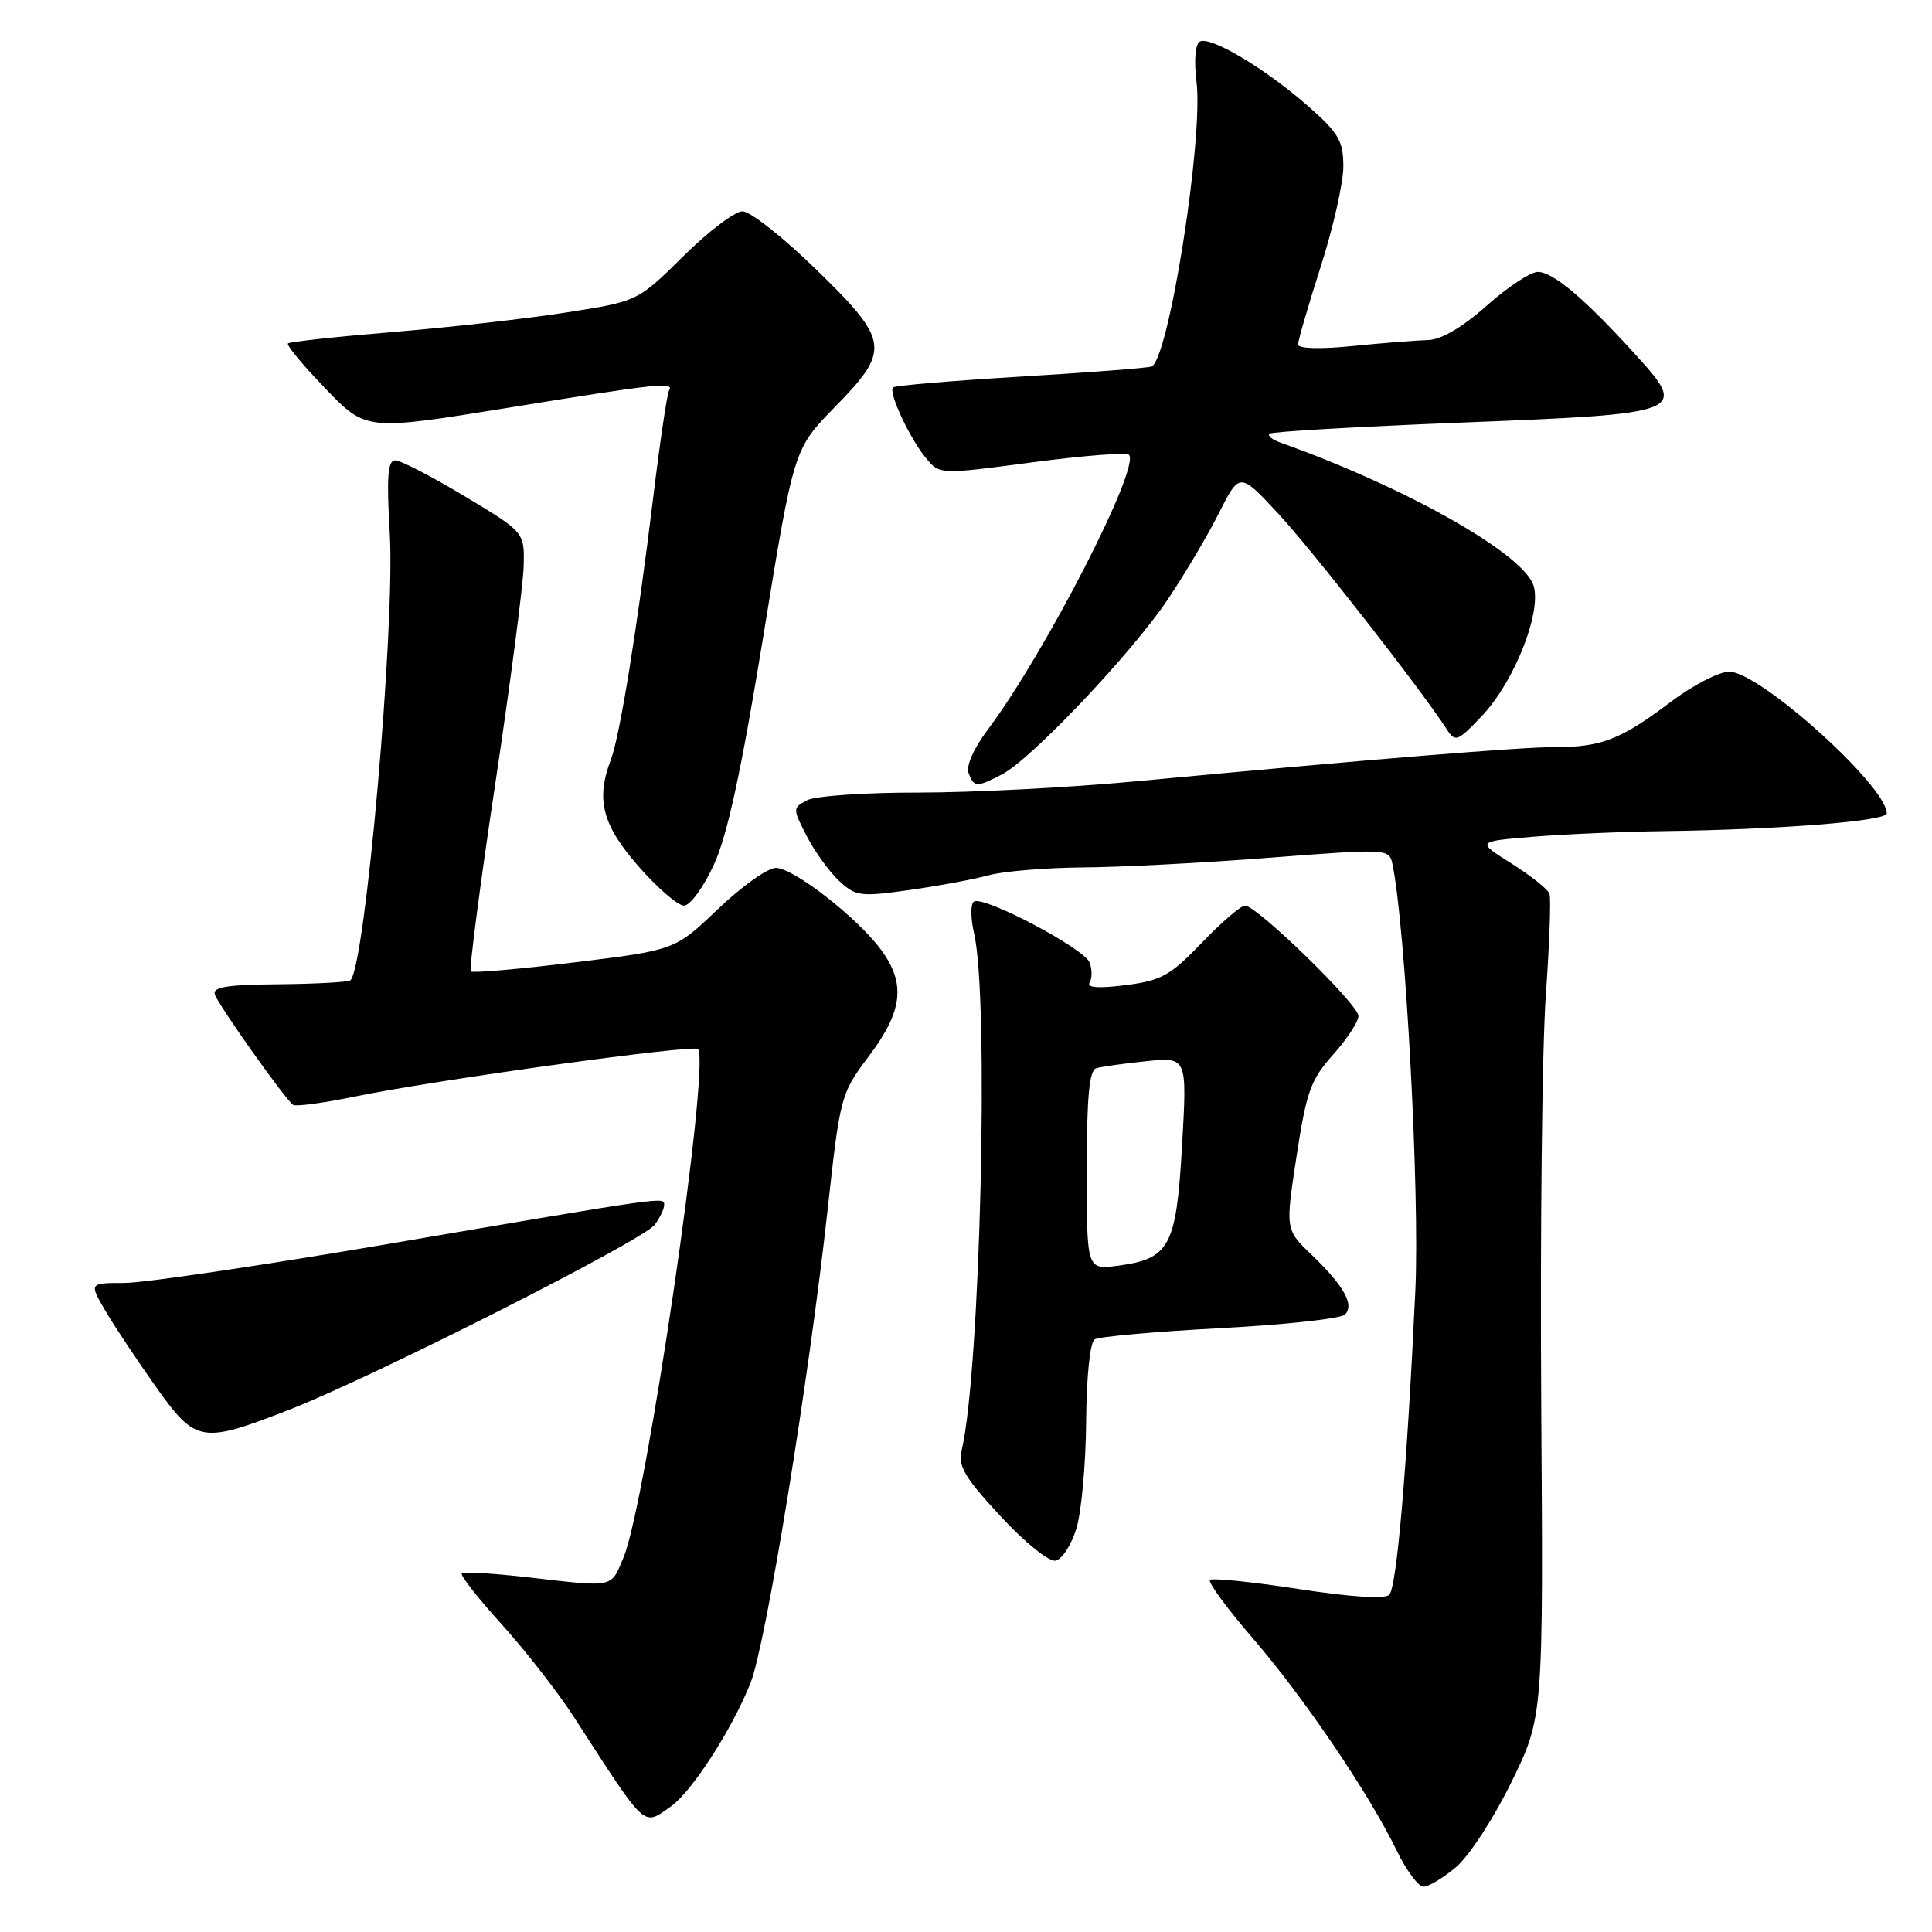 <?xml version="1.0" encoding="UTF-8" standalone="no"?>
<!DOCTYPE svg PUBLIC "-//W3C//DTD SVG 1.1//EN" "http://www.w3.org/Graphics/SVG/1.1/DTD/svg11.dtd" >
<svg xmlns="http://www.w3.org/2000/svg" xmlns:xlink="http://www.w3.org/1999/xlink" version="1.1" viewBox="0 0 256 256">
 <g >
 <path fill="currentColor"
d=" M 192.95 247.39 C 194.65 245.96 197.95 240.89 200.27 236.14 C 204.50 227.50 204.50 227.50 204.22 186.00 C 204.07 163.18 204.34 138.88 204.82 132.00 C 205.31 125.12 205.53 119.02 205.31 118.42 C 205.10 117.83 202.83 116.03 200.28 114.42 C 195.64 111.50 195.64 111.50 203.07 110.88 C 207.16 110.54 215.00 110.20 220.50 110.13 C 235.91 109.92 250.00 108.80 250.00 107.78 C 250.00 104.15 233.16 89.00 229.12 89.00 C 227.78 89.00 224.29 90.81 221.36 93.02 C 214.81 97.97 212.17 99.00 206.18 98.99 C 201.56 98.98 181.69 100.60 150.50 103.53 C 141.70 104.36 128.73 105.02 121.68 105.02 C 114.64 105.01 108.00 105.47 106.93 106.04 C 105.02 107.06 105.02 107.13 106.90 110.79 C 107.95 112.83 109.87 115.49 111.17 116.71 C 113.39 118.77 113.98 118.85 120.52 117.93 C 124.36 117.39 129.07 116.51 131.00 115.98 C 132.93 115.45 138.55 114.98 143.50 114.94 C 148.45 114.91 159.60 114.33 168.29 113.65 C 183.84 112.45 184.08 112.46 184.50 114.47 C 186.23 122.62 188.14 158.20 187.54 171.00 C 186.44 194.51 185.08 210.32 184.08 211.32 C 183.49 211.91 178.93 211.61 171.99 210.54 C 165.86 209.60 160.61 209.06 160.32 209.35 C 160.03 209.64 162.61 213.15 166.06 217.15 C 172.87 225.06 181.44 237.72 185.09 245.25 C 186.36 247.86 187.95 250.00 188.62 250.00 C 189.30 250.00 191.24 248.83 192.95 247.39 Z  M 88.87 239.38 C 91.66 237.43 96.99 229.17 99.45 223.00 C 101.48 217.88 107.17 182.98 109.67 160.24 C 111.33 145.17 111.40 144.92 115.17 139.89 C 119.63 133.96 120.04 130.33 116.75 125.86 C 113.62 121.60 105.14 115.00 102.80 115.00 C 101.73 115.00 98.28 117.45 95.14 120.45 C 89.43 125.90 89.43 125.90 76.12 127.52 C 68.80 128.42 62.62 128.95 62.38 128.72 C 62.15 128.48 63.60 117.31 65.62 103.89 C 67.63 90.48 69.33 77.48 69.39 75.01 C 69.50 70.52 69.50 70.52 61.58 65.76 C 57.22 63.14 53.08 61.00 52.37 61.00 C 51.37 61.00 51.21 63.18 51.65 70.75 C 52.36 83.04 48.41 127.93 46.44 129.89 C 46.20 130.13 41.95 130.37 36.99 130.42 C 30.01 130.48 28.10 130.79 28.48 131.81 C 29.10 133.42 37.90 145.82 38.85 146.41 C 39.23 146.64 42.88 146.15 46.95 145.31 C 57.63 143.11 92.09 138.34 92.51 139.01 C 94.07 141.54 85.60 199.23 82.62 206.37 C 80.91 210.45 81.49 210.33 70.06 209.01 C 65.42 208.48 61.43 208.24 61.19 208.48 C 60.95 208.72 63.32 211.75 66.46 215.21 C 69.59 218.67 73.90 224.20 76.04 227.50 C 85.78 242.57 85.15 241.99 88.87 239.38 Z  M 142.64 202.49 C 143.30 200.30 143.88 193.91 143.92 188.31 C 143.97 182.33 144.44 177.85 145.05 177.47 C 145.63 177.11 153.11 176.44 161.67 175.99 C 170.23 175.54 177.67 174.73 178.21 174.19 C 179.50 172.90 178.09 170.39 173.74 166.21 C 170.32 162.92 170.32 162.92 171.80 153.21 C 173.11 144.64 173.68 143.06 176.64 139.75 C 178.49 137.68 180.00 135.38 180.00 134.62 C 180.00 133.09 166.54 120.00 164.97 120.00 C 164.42 120.00 161.84 122.22 159.24 124.93 C 155.06 129.28 153.87 129.94 149.12 130.54 C 145.55 130.99 143.96 130.88 144.38 130.20 C 144.72 129.64 144.72 128.44 144.38 127.54 C 143.66 125.67 130.36 118.66 129.06 119.46 C 128.59 119.75 128.60 121.67 129.08 123.74 C 131.08 132.34 129.89 181.75 127.44 192.10 C 126.92 194.28 127.76 195.70 132.56 200.89 C 135.81 204.40 138.98 206.96 139.87 206.79 C 140.73 206.62 141.98 204.69 142.64 202.49 Z  M 38.30 186.81 C 49.37 182.50 85.19 164.37 86.75 162.29 C 87.44 161.37 88.00 160.19 88.00 159.68 C 88.00 158.57 88.80 158.46 50.80 164.94 C 34.46 167.72 19.01 170.00 16.45 170.00 C 11.80 170.00 11.80 170.00 14.00 173.75 C 15.21 175.81 18.21 180.31 20.65 183.75 C 25.96 191.21 26.68 191.33 38.30 186.81 Z  M 94.60 114.56 C 96.39 110.66 98.24 102.10 101.14 84.31 C 105.18 59.50 105.18 59.50 110.59 53.97 C 118.05 46.35 117.89 45.19 108.11 35.67 C 103.78 31.45 99.40 28.00 98.39 28.00 C 97.38 28.00 93.84 30.68 90.53 33.96 C 84.50 39.93 84.50 39.93 75.00 41.41 C 69.78 42.23 59.44 43.39 52.03 44.00 C 44.62 44.61 38.38 45.29 38.16 45.51 C 37.93 45.73 40.17 48.43 43.13 51.50 C 48.50 57.08 48.50 57.08 67.28 54.04 C 87.33 50.79 89.38 50.57 88.65 51.76 C 88.39 52.18 87.44 58.59 86.54 66.01 C 84.45 83.17 82.14 97.51 80.94 100.67 C 78.93 105.95 79.80 109.30 84.58 114.77 C 87.10 117.65 89.82 120.00 90.63 120.00 C 91.45 120.00 93.22 117.57 94.60 114.56 Z  M 132.80 102.59 C 136.65 100.59 149.92 86.59 154.69 79.50 C 156.91 76.20 159.97 71.04 161.49 68.03 C 164.26 62.55 164.26 62.55 169.38 68.06 C 173.86 72.88 188.34 91.41 191.70 96.63 C 192.83 98.38 193.12 98.28 196.32 94.91 C 200.81 90.19 204.54 80.47 203.08 77.28 C 201.09 72.91 185.75 64.36 169.61 58.63 C 168.57 58.26 167.93 57.73 168.20 57.47 C 168.47 57.20 179.87 56.54 193.55 56.00 C 223.58 54.81 223.76 54.73 216.53 46.79 C 209.90 39.51 205.81 36.06 203.78 36.03 C 202.84 36.01 199.79 38.02 197.00 40.50 C 193.75 43.39 190.96 45.02 189.22 45.06 C 187.72 45.10 183.24 45.45 179.25 45.85 C 174.90 46.29 172.00 46.20 172.00 45.64 C 172.00 45.13 173.35 40.49 175.00 35.34 C 176.65 30.19 178.00 24.22 178.00 22.07 C 178.00 18.69 177.39 17.63 173.40 14.12 C 167.68 9.09 160.30 4.69 158.96 5.52 C 158.37 5.89 158.20 8.09 158.54 10.82 C 159.49 18.35 154.83 47.80 152.57 48.57 C 151.98 48.77 144.14 49.37 135.14 49.91 C 126.14 50.45 118.58 51.09 118.33 51.34 C 117.69 51.98 120.54 58.10 122.69 60.69 C 124.50 62.89 124.50 62.89 136.74 61.27 C 143.47 60.38 149.26 59.92 149.59 60.26 C 151.17 61.84 138.47 86.57 130.88 96.69 C 129.03 99.15 127.98 101.51 128.34 102.44 C 129.07 104.35 129.40 104.36 132.80 102.59 Z  M 144.00 155.10 C 144.00 145.44 144.33 141.83 145.25 141.55 C 145.94 141.34 148.93 140.92 151.90 140.61 C 157.30 140.06 157.30 140.06 156.63 151.77 C 155.87 165.17 155.00 166.79 148.15 167.71 C 144.00 168.26 144.00 168.26 144.00 155.10 Z "/>
</g>
</svg>